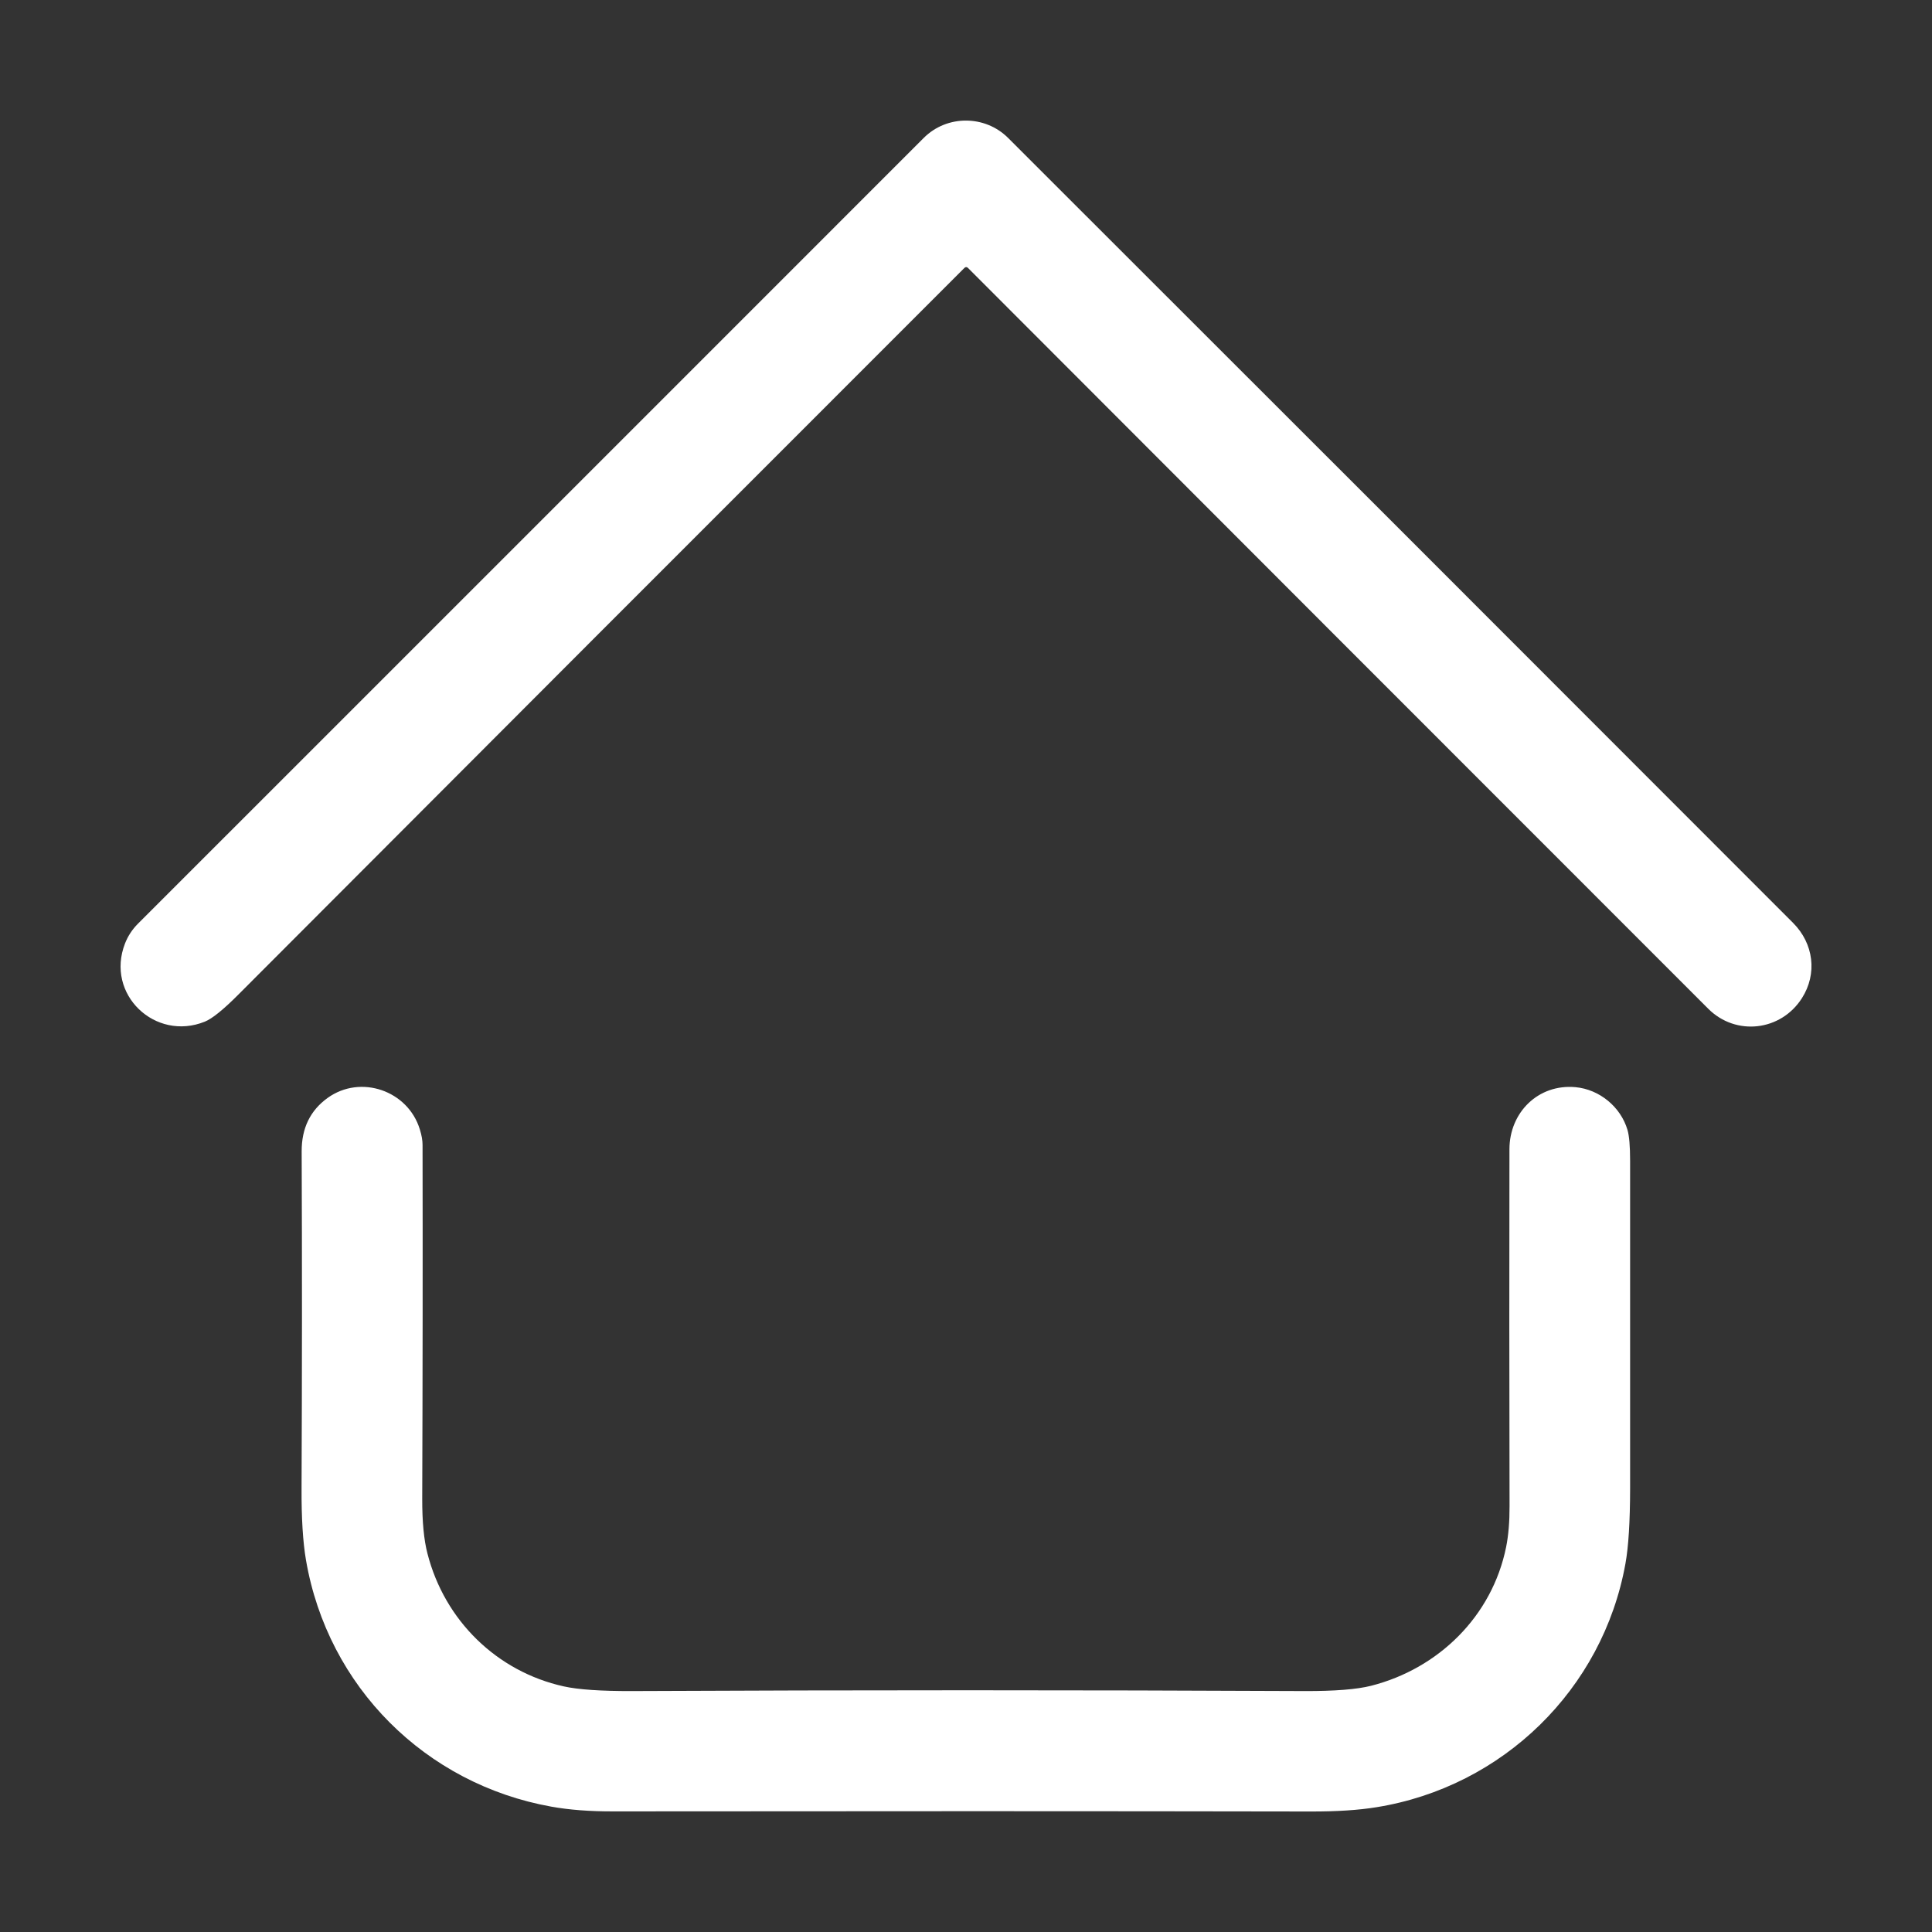 <svg xmlns="http://www.w3.org/2000/svg" width="35" height="35" fill="none" viewBox="0 0 35 35"><rect x="0" y="0" width="35" height="35" fill="#333333" stroke="none"/><path fill="#fff" d="M17.471 4.854C13.021 9.302 8.635 13.691 4.314 18.022C4.044 18.293 3.842 18.455 3.711 18.508C2.813 18.871 1.905 18.015 2.265 17.091C2.318 16.956 2.396 16.837 2.499 16.734C7.256 11.978 12.002 7.233 16.735 2.498C17.155 2.078 17.845 2.082 18.262 2.498C22.932 7.162 27.673 11.903 32.484 16.72C32.856 17.093 32.926 17.639 32.644 18.082C32.264 18.68 31.447 18.775 30.946 18.274C26.349 13.677 21.878 9.203 17.536 4.854C17.514 4.833 17.493 4.833 17.471 4.854Z"/><path fill="#fff" d="M24.841 30.539C26.056 30.229 27.031 29.283 27.285 28.025C27.327 27.815 27.348 27.567 27.347 27.281C27.342 25.031 27.341 22.877 27.345 20.819C27.346 20.152 27.867 19.634 28.541 19.695C28.976 19.735 29.36 20.052 29.483 20.468C29.515 20.575 29.531 20.763 29.531 21.03C29.532 23.009 29.532 24.988 29.531 26.968C29.53 27.566 29.502 28.02 29.446 28.329C29.036 30.602 27.226 32.37 24.939 32.739C24.616 32.792 24.218 32.818 23.745 32.817C19.878 32.81 15.666 32.81 11.108 32.815C10.683 32.816 10.309 32.787 9.987 32.729C7.71 32.321 5.938 30.561 5.543 28.262C5.487 27.934 5.46 27.497 5.463 26.95C5.472 24.894 5.473 22.863 5.465 20.857C5.464 20.439 5.62 20.117 5.935 19.89C6.532 19.46 7.391 19.755 7.606 20.461C7.639 20.567 7.655 20.66 7.655 20.74C7.659 22.737 7.657 24.875 7.649 27.152C7.648 27.565 7.679 27.896 7.744 28.145C8.055 29.358 9.001 30.281 10.211 30.55C10.475 30.609 10.891 30.637 11.457 30.635C15.498 30.616 19.556 30.616 23.63 30.635C24.178 30.637 24.582 30.605 24.841 30.539Z"/></svg>